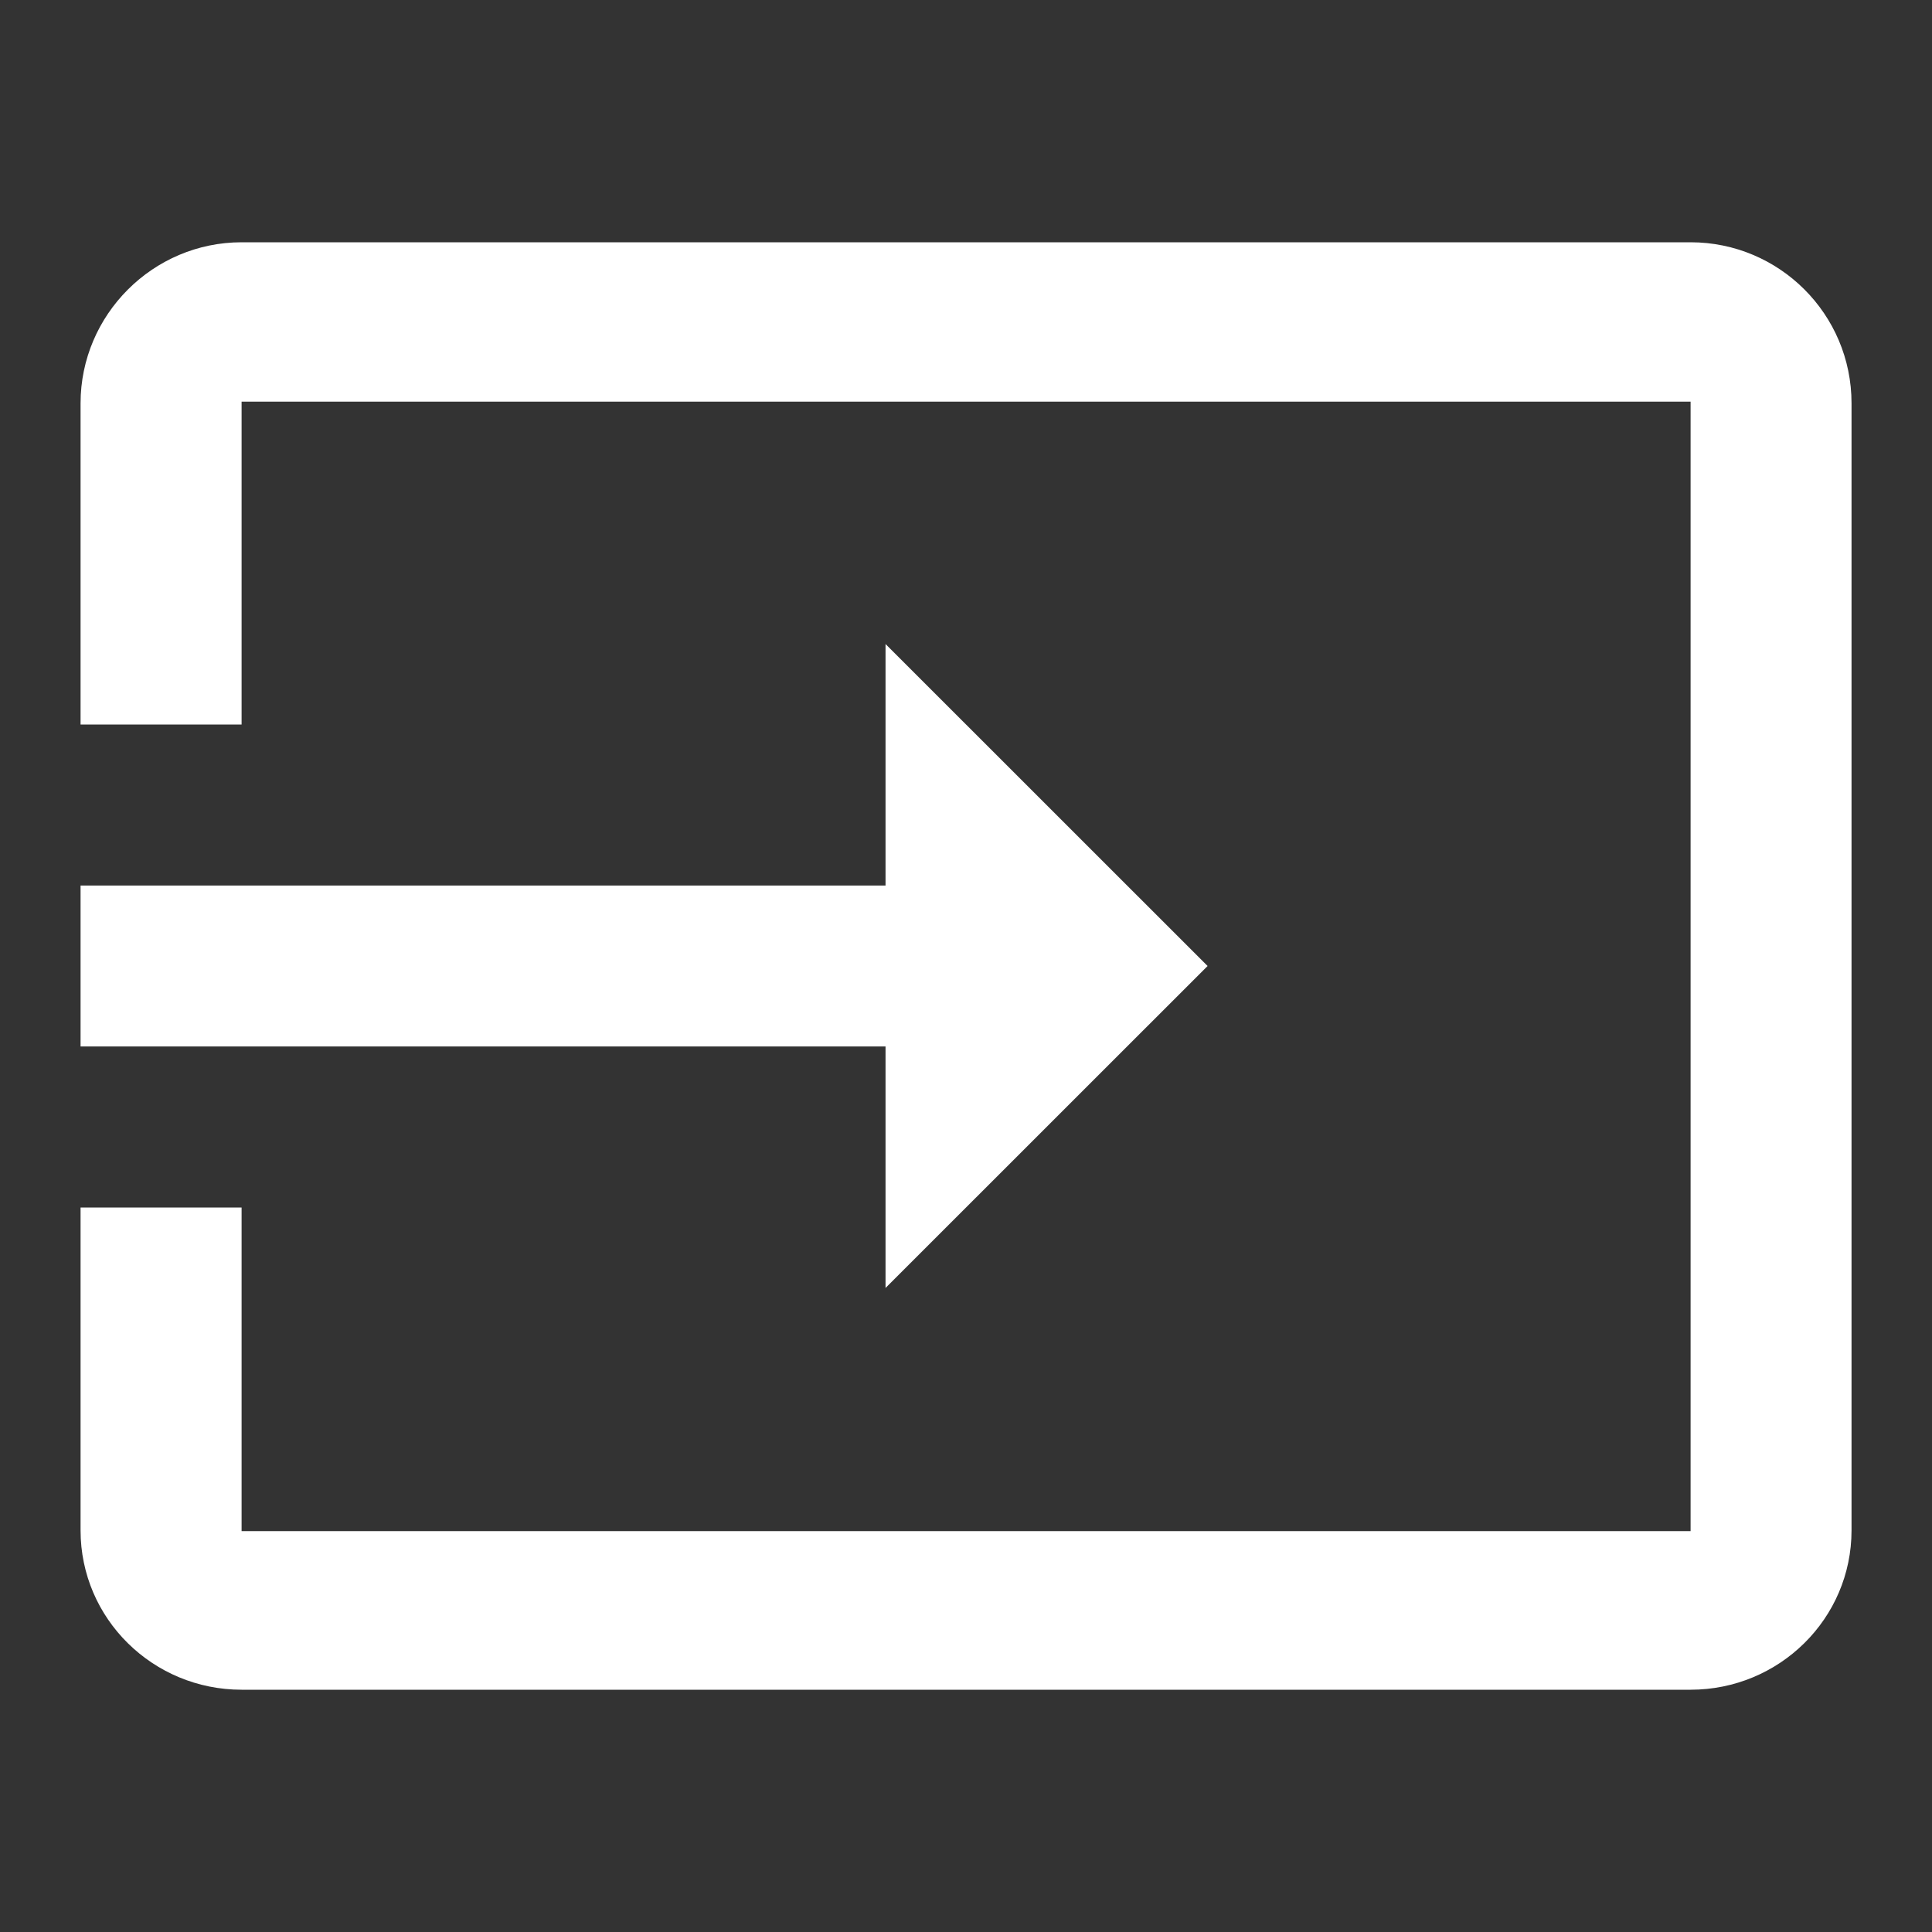 <svg width="20" height="20" viewBox="0 0 20 20" fill="none" xmlns="http://www.w3.org/2000/svg">
<rect x="0" y="0" width="20" height="20" fill="#333333" stroke="none"/>
<path d="M17.501 2.508H2.501C1.584 2.508 0.834 3.258 0.834 4.175V7.5H2.501V4.158H17.501V15.85H2.501V12.5H0.834V15.842C0.834 16.758 1.584 17.492 2.501 17.492H17.501C18.417 17.492 19.167 16.758 19.167 15.842V4.175C19.167 3.25 18.417 2.508 17.501 2.508ZM9.167 13.333L12.501 10L9.167 6.667V9.167H0.834V10.833H9.167V13.333ZM17.501 2.508H2.501C1.584 2.508 0.834 3.258 0.834 4.175V7.5H2.501V4.158H17.501V15.85H2.501V12.5H0.834V15.842C0.834 16.758 1.584 17.492 2.501 17.492H17.501C18.417 17.492 19.167 16.758 19.167 15.842V4.175C19.167 3.25 18.417 2.508 17.501 2.508ZM9.167 13.333L12.501 10L9.167 6.667V9.167H0.834V10.833H9.167V13.333Z" fill="white"/>
</svg>
